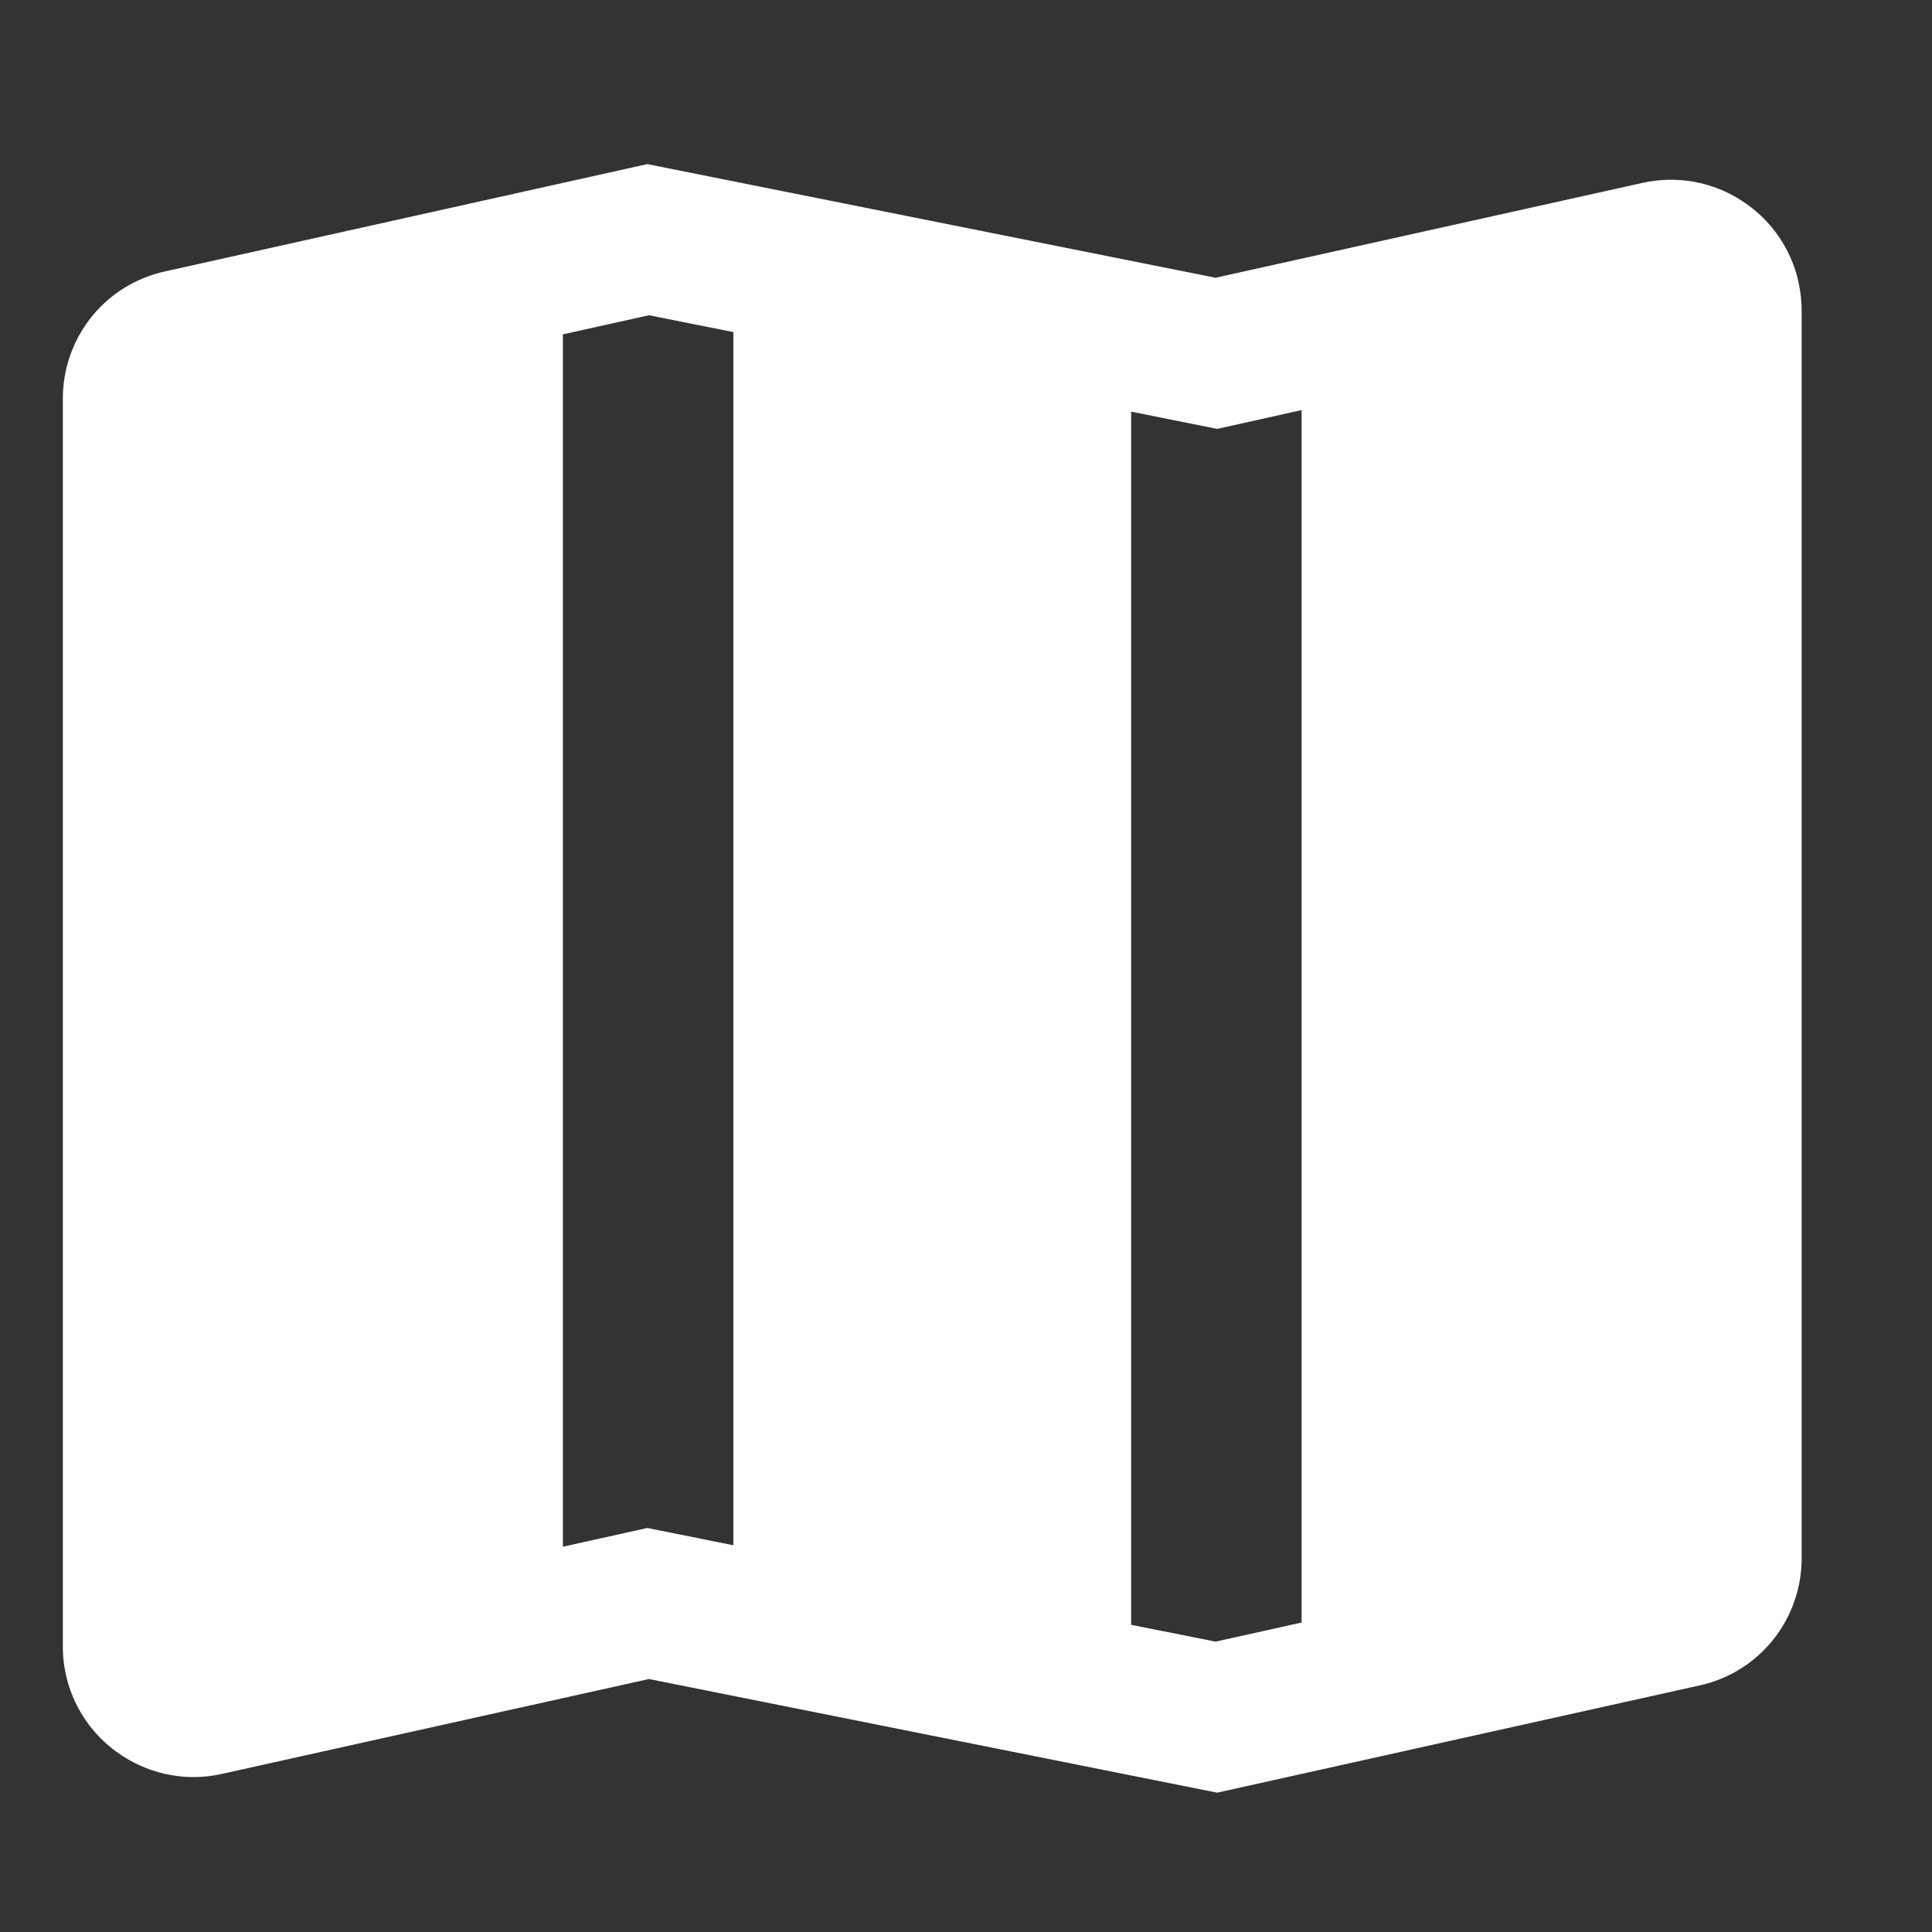 <svg width="17" height="17" viewBox="0 0 17 17" fill="none" xmlns="http://www.w3.org/2000/svg">
<rect x="0" y="0" width="17" height="17" fill="#333333" stroke="none"/>
<g clip-path="url(#clip0_1_4829)">
<path d="M15.826 2.483C15.793 2.335 15.732 2.196 15.645 2.072C15.559 1.949 15.448 1.844 15.321 1.763C15.194 1.681 15.051 1.626 14.903 1.599C14.754 1.573 14.601 1.576 14.454 1.609L10.696 2.444L5.696 1.444L1.453 2.388C1.197 2.444 0.968 2.585 0.804 2.79C0.641 2.994 0.552 3.248 0.553 3.51V14.485C0.552 14.679 0.601 14.87 0.694 15.039C0.787 15.209 0.922 15.352 1.086 15.456C1.213 15.537 1.355 15.593 1.504 15.619C1.652 15.646 1.805 15.642 1.952 15.609L5.71 14.774L10.71 15.774L14.952 14.831C15.208 14.776 15.437 14.634 15.601 14.43C15.765 14.225 15.854 13.971 15.853 13.709V2.733C15.853 2.649 15.844 2.565 15.825 2.483H15.826ZM6.453 13.597L5.696 13.445L4.957 13.609H4.953V2.942L5.71 2.774L6.453 2.922V13.597ZM11.453 14.277L10.696 14.445L9.953 14.297V3.622L10.71 3.774L11.45 3.609H11.453V14.277Z" fill="white"/>
</g>
<defs>
<clipPath id="clip0_1_4829">
<rect width="16" height="16" fill="white" transform="translate(0.203 0.609)"/>
</clipPath>
</defs>
</svg>
